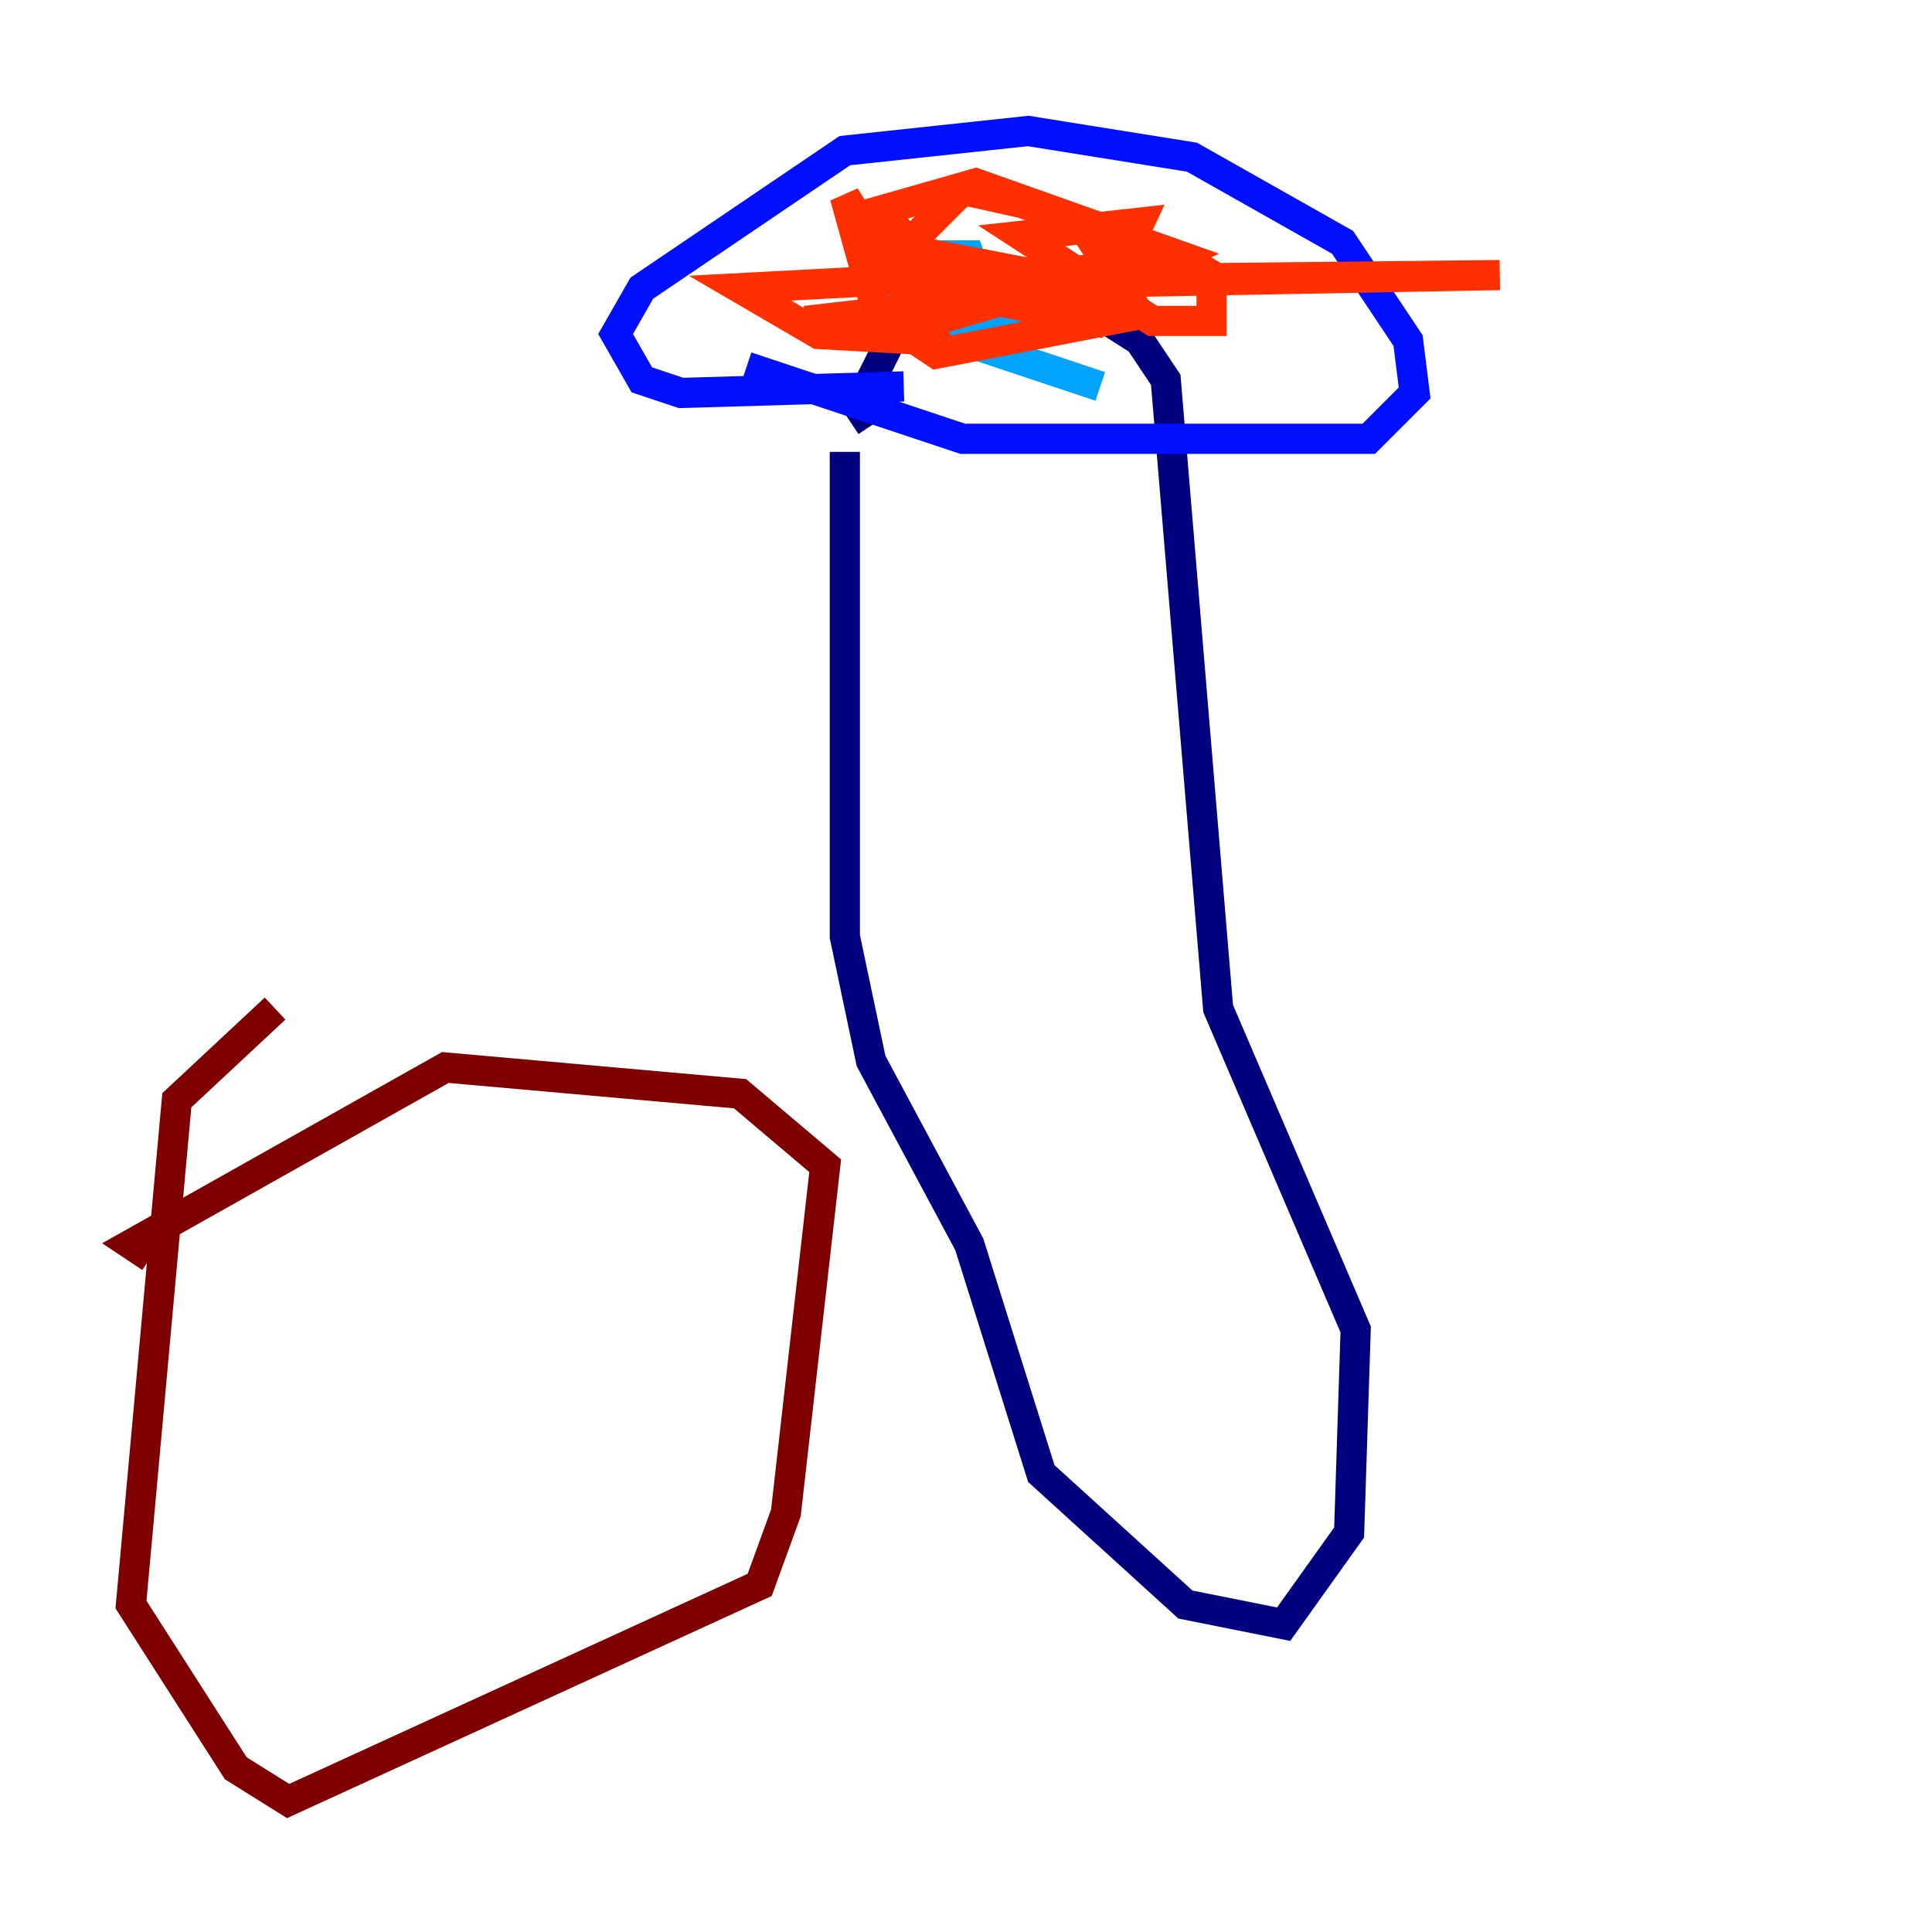 <?xml version="1.0" encoding="utf-8" ?>
<svg baseProfile="tiny" height="128" version="1.2" viewBox="0,0,128,128" width="128" xmlns="http://www.w3.org/2000/svg" xmlns:ev="http://www.w3.org/2001/xml-events" xmlns:xlink="http://www.w3.org/1999/xlink"><defs /><polyline fill="none" points="55.973,29.939 55.973,62.047 57.709,70.291 64.217,82.441 68.99,97.627 78.536,106.305 85.044,107.607 89.383,101.532 89.817,88.081 80.705,66.82 77.234,25.166 75.498,22.563 70.725,19.525 64.651,19.091 59.01,22.563 56.841,26.902 57.709,28.203" stroke="#00007f" stroke-width="2" /><polyline fill="none" points="59.878,25.6 45.125,26.034 42.522,25.166 40.786,22.129 42.522,19.091 55.973,9.98 68.122,8.678 78.969,10.414 88.949,16.054 93.288,22.563 93.722,26.034 90.685,29.071 63.783,29.071 49.464,24.298" stroke="#0010ff" stroke-width="2" /><polyline fill="none" points="61.614,21.261 65.953,21.695 64.217,16.922 59.878,16.922 61.614,19.525 64.217,21.695 67.688,20.393 59.444,19.525 62.481,22.129 72.895,25.6" stroke="#00a4ff" stroke-width="2" /><polyline fill="none" points="70.291,17.79 70.291,17.79" stroke="#3fffb7" stroke-width="2" /><polyline fill="none" points="75.498,14.752 75.498,14.752" stroke="#b7ff3f" stroke-width="2" /><polyline fill="none" points="79.403,16.922 79.403,16.922" stroke="#ffb900" stroke-width="2" /><polyline fill="none" points="78.102,16.922 80.271,18.224 80.271,21.261 76.366,21.261 67.688,15.62 75.498,14.752 72.461,21.261 62.047,19.091 58.576,13.885 64.651,12.149 78.102,16.922 73.329,19.091 59.878,16.488 63.783,12.583 67.688,13.451 71.593,14.752 75.498,20.827 62.047,23.43 58.142,20.827 55.973,13.017 62.047,22.563 54.237,22.129 49.031,19.091 73.763,17.79 60.312,21.695 53.37,21.261 75.932,18.658 99.363,18.224 59.01,18.658" stroke="#ff3000" stroke-width="2" /><polyline fill="none" points="18.224,66.82 11.715,72.895 8.678,106.305 15.62,117.153 19.091,119.322 50.332,105.003 52.068,100.231 54.671,77.234 49.031,72.461 29.505,70.725 8.678,82.441 9.98,83.308" stroke="#7f0000" stroke-width="2" /></svg>